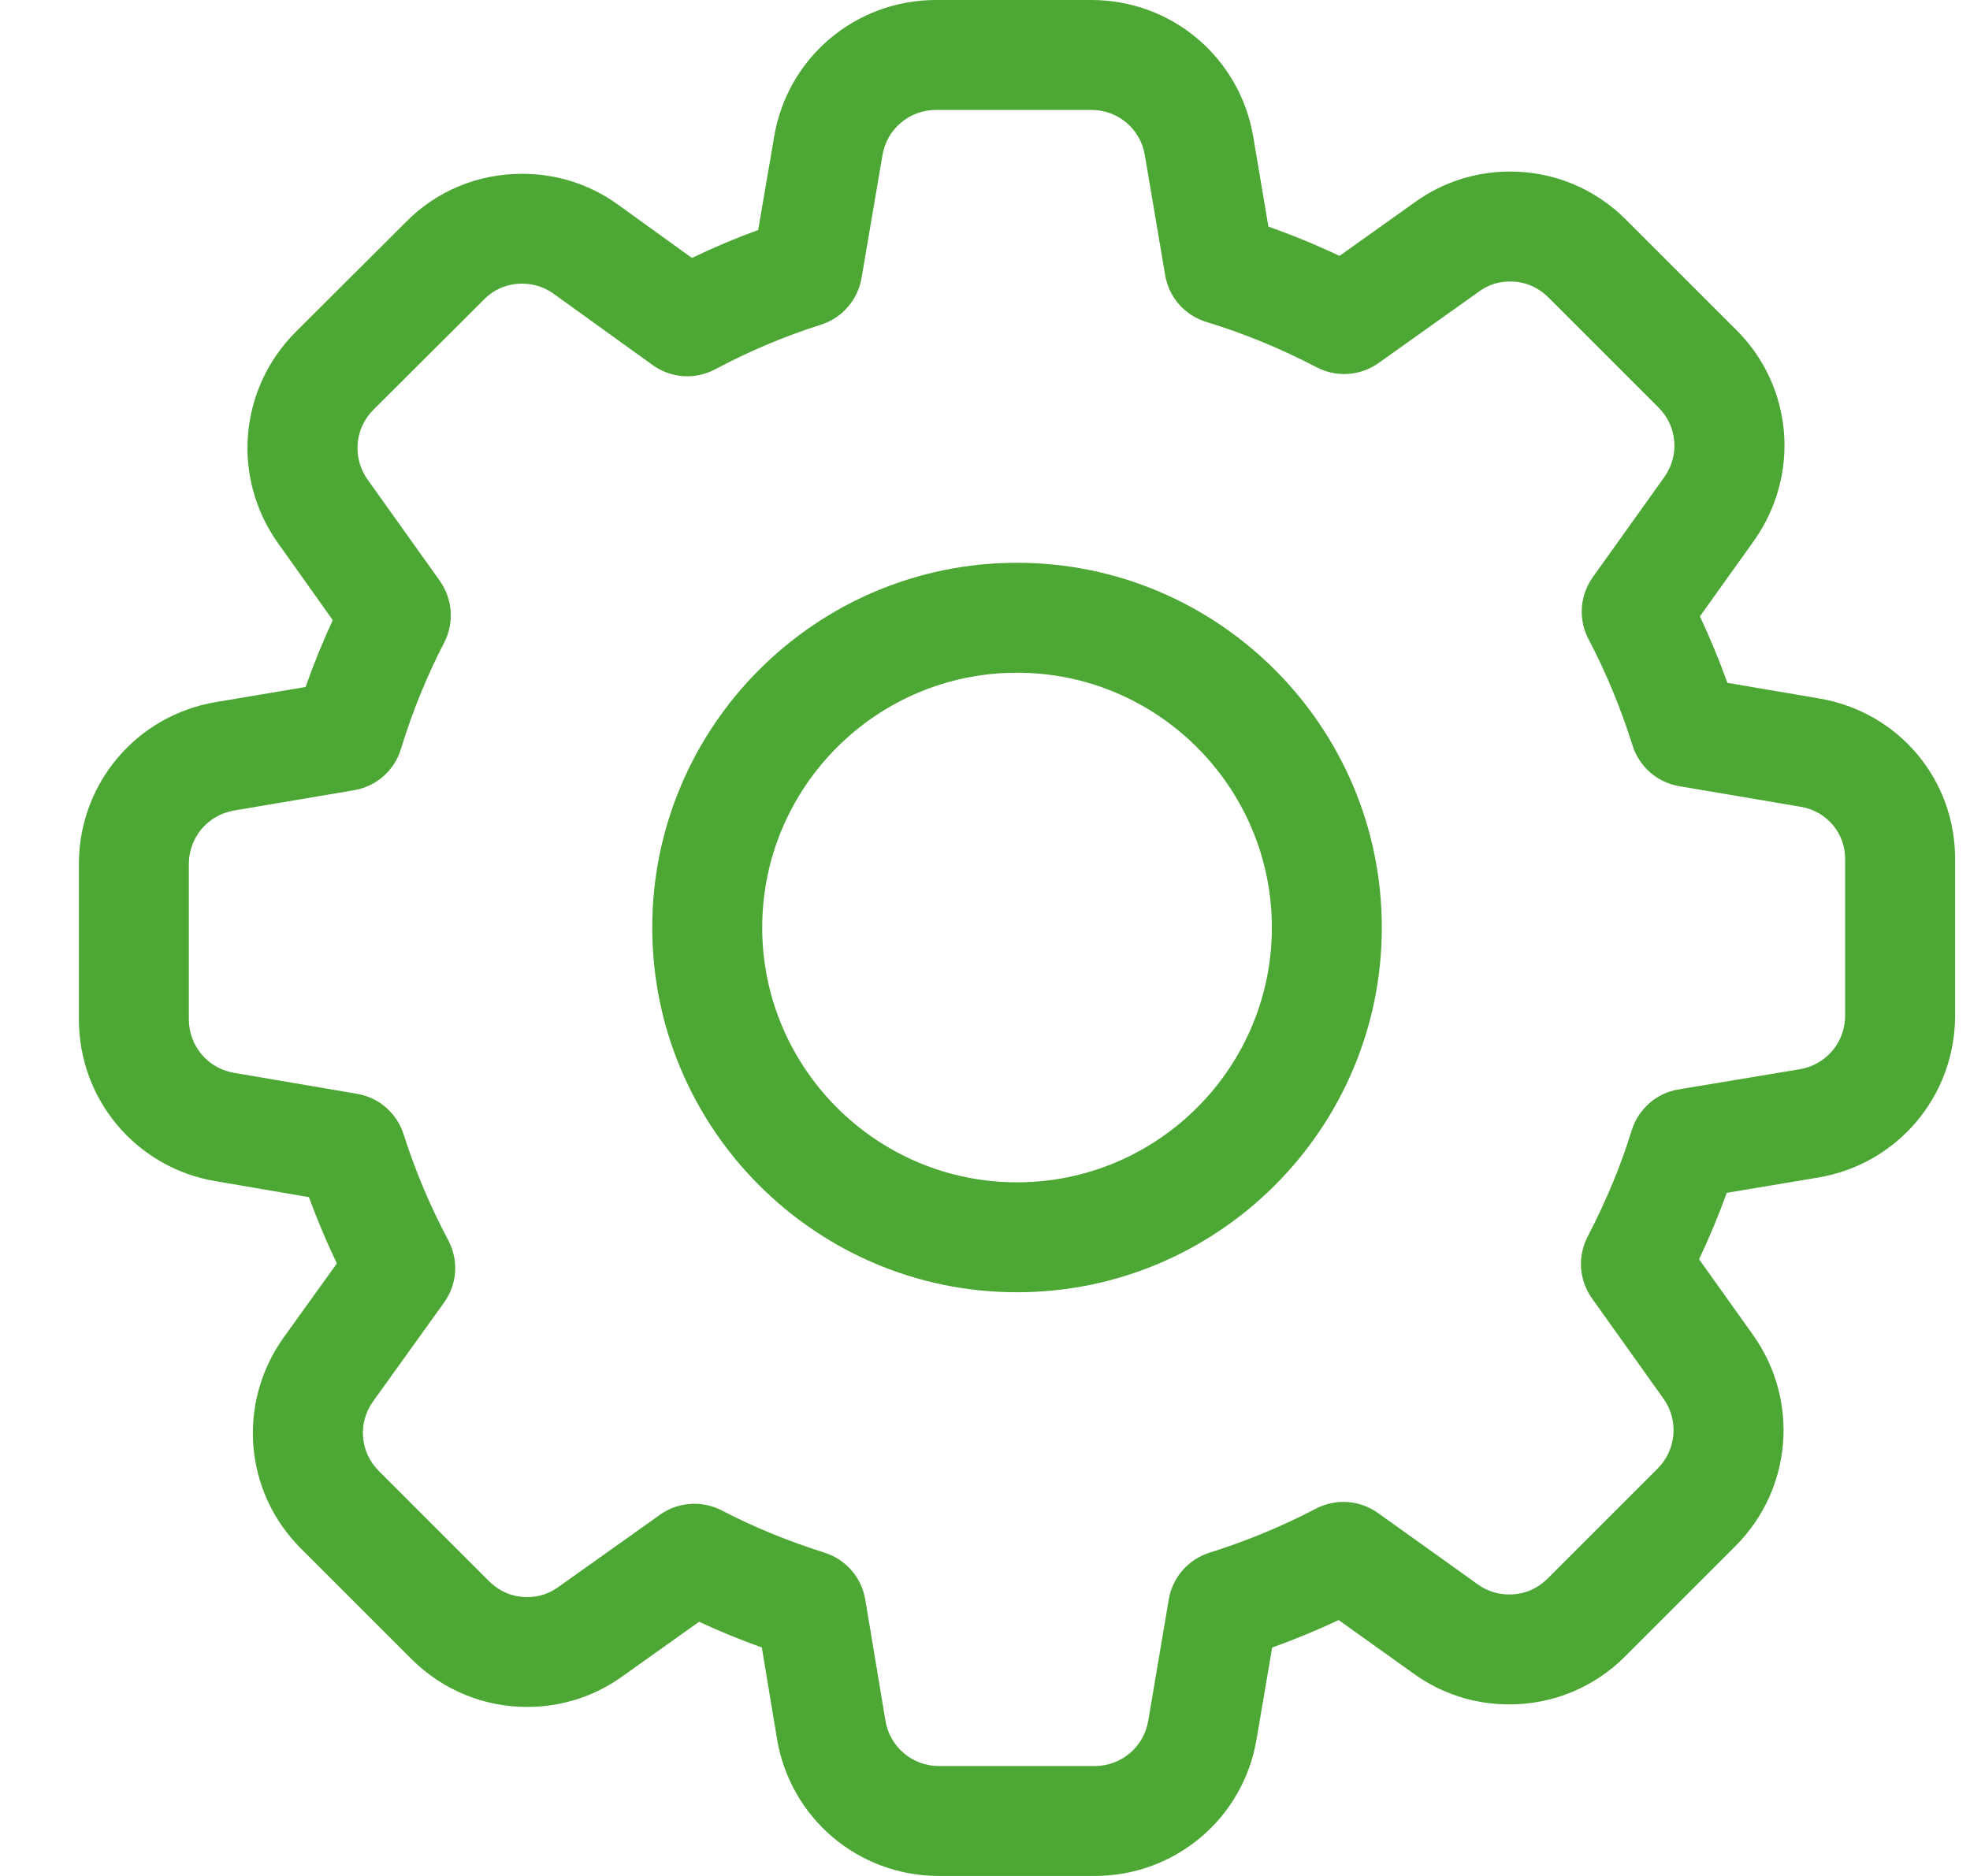 <svg width="21" height="20" viewBox="0 0 21 20" fill="none" xmlns="http://www.w3.org/2000/svg">
<path d="M19.39 7.446L18.414 7.28C18.327 7.039 18.229 6.802 18.121 6.571L18.695 5.768C19.195 5.065 19.115 4.117 18.506 3.515L17.334 2.343C17.003 2.011 16.564 1.829 16.098 1.829C15.731 1.829 15.38 1.942 15.085 2.154L14.279 2.728C14.029 2.61 13.776 2.506 13.521 2.416L13.36 1.461C13.218 0.614 12.492 0 11.634 0H9.978C9.12 0 8.393 0.614 8.252 1.459L8.082 2.452C7.843 2.539 7.607 2.639 7.376 2.75L6.584 2.179C6.287 1.965 5.935 1.853 5.565 1.853C5.094 1.853 4.655 2.035 4.327 2.367L3.153 3.538C2.546 4.145 2.466 5.092 2.964 5.791L3.547 6.611C3.44 6.843 3.343 7.081 3.258 7.324L2.302 7.485C1.455 7.627 0.841 8.353 0.841 9.211V10.867C0.841 11.726 1.455 12.452 2.3 12.593L3.293 12.763C3.381 13.002 3.48 13.239 3.591 13.47L3.023 14.26C2.523 14.962 2.603 15.91 3.212 16.513L4.384 17.685C4.715 18.016 5.154 18.198 5.62 18.198C5.987 18.198 6.338 18.085 6.632 17.874L7.452 17.29C7.668 17.39 7.891 17.482 8.121 17.564L8.283 18.54C8.425 19.386 9.151 20 10.009 20H11.669C12.527 20 13.254 19.386 13.395 18.541L13.561 17.565C13.802 17.478 14.04 17.38 14.27 17.272L15.071 17.844C15.368 18.058 15.72 18.171 16.09 18.171C16.556 18.171 16.995 17.989 17.326 17.657L18.498 16.485C19.105 15.878 19.184 14.931 18.687 14.232L18.112 13.425C18.224 13.189 18.322 12.952 18.407 12.717L19.381 12.554C20.227 12.412 20.841 11.686 20.841 10.828V9.175C20.851 8.316 20.241 7.589 19.39 7.446V7.446ZM19.669 10.828C19.669 11.112 19.466 11.352 19.187 11.399L17.896 11.614C17.657 11.653 17.465 11.822 17.393 12.053C17.279 12.425 17.121 12.805 16.925 13.182C16.814 13.395 16.832 13.648 16.971 13.843L17.733 14.912C17.897 15.143 17.87 15.456 17.67 15.657L16.498 16.829C16.386 16.94 16.245 16.999 16.09 16.999C15.968 16.999 15.852 16.963 15.754 16.892L14.69 16.131C14.494 15.991 14.239 15.973 14.026 16.085C13.668 16.272 13.287 16.43 12.895 16.553C12.666 16.625 12.499 16.816 12.459 17.052L12.24 18.346C12.193 18.625 11.953 18.828 11.669 18.828H10.009C9.726 18.828 9.486 18.625 9.439 18.346L9.224 17.054C9.184 16.818 9.018 16.626 8.789 16.553C8.402 16.431 8.034 16.28 7.694 16.103C7.601 16.055 7.501 16.032 7.401 16.032C7.272 16.032 7.144 16.071 7.034 16.15L5.95 16.921C5.853 16.991 5.742 17.027 5.62 17.027C5.465 17.027 5.324 16.968 5.212 16.856L4.038 15.682C3.838 15.484 3.812 15.171 3.976 14.942L4.732 13.889C4.875 13.692 4.892 13.435 4.777 13.22C4.585 12.859 4.426 12.48 4.303 12.095C4.231 11.867 4.04 11.701 3.805 11.661L2.496 11.438C2.216 11.391 2.013 11.151 2.013 10.867V9.211C2.013 8.928 2.216 8.688 2.496 8.641L3.772 8.425C4.011 8.385 4.203 8.217 4.274 7.985C4.394 7.591 4.549 7.21 4.734 6.853C4.844 6.64 4.826 6.388 4.688 6.192L3.918 5.112C3.754 4.881 3.78 4.568 3.981 4.368L5.156 3.196L5.161 3.191C5.267 3.084 5.41 3.024 5.565 3.024C5.687 3.024 5.803 3.061 5.899 3.13L6.956 3.891C7.154 4.034 7.411 4.051 7.626 3.936C7.986 3.744 8.365 3.584 8.75 3.462C8.977 3.39 9.143 3.199 9.184 2.964L9.407 1.654C9.454 1.375 9.694 1.172 9.978 1.172H11.634C11.918 1.172 12.158 1.375 12.204 1.655L12.42 2.931C12.46 3.17 12.629 3.362 12.861 3.433C13.257 3.553 13.651 3.715 14.034 3.915C14.247 4.026 14.5 4.009 14.696 3.87L15.768 3.107C15.865 3.036 15.976 3.001 16.098 3.001C16.253 3.001 16.394 3.06 16.506 3.171L17.68 4.345C17.88 4.544 17.906 4.856 17.741 5.087L16.98 6.152C16.84 6.348 16.822 6.602 16.934 6.815C17.122 7.173 17.279 7.554 17.402 7.946C17.474 8.175 17.666 8.342 17.902 8.382L19.194 8.601L19.195 8.601C19.474 8.648 19.673 8.885 19.669 9.164V10.828Z" fill="#4CA734"/>
<path d="M10.841 6C8.697 6 6.953 7.744 6.953 9.889C6.953 12.033 8.697 13.777 10.841 13.777C12.985 13.777 14.73 12.033 14.73 9.889C14.73 7.744 12.985 6 10.841 6ZM10.841 12.605C9.343 12.605 8.125 11.386 8.125 9.889C8.125 8.391 9.343 7.172 10.841 7.172C12.339 7.172 13.558 8.391 13.558 9.889C13.558 11.386 12.339 12.605 10.841 12.605Z" fill="#4CA734"/>
</svg>
